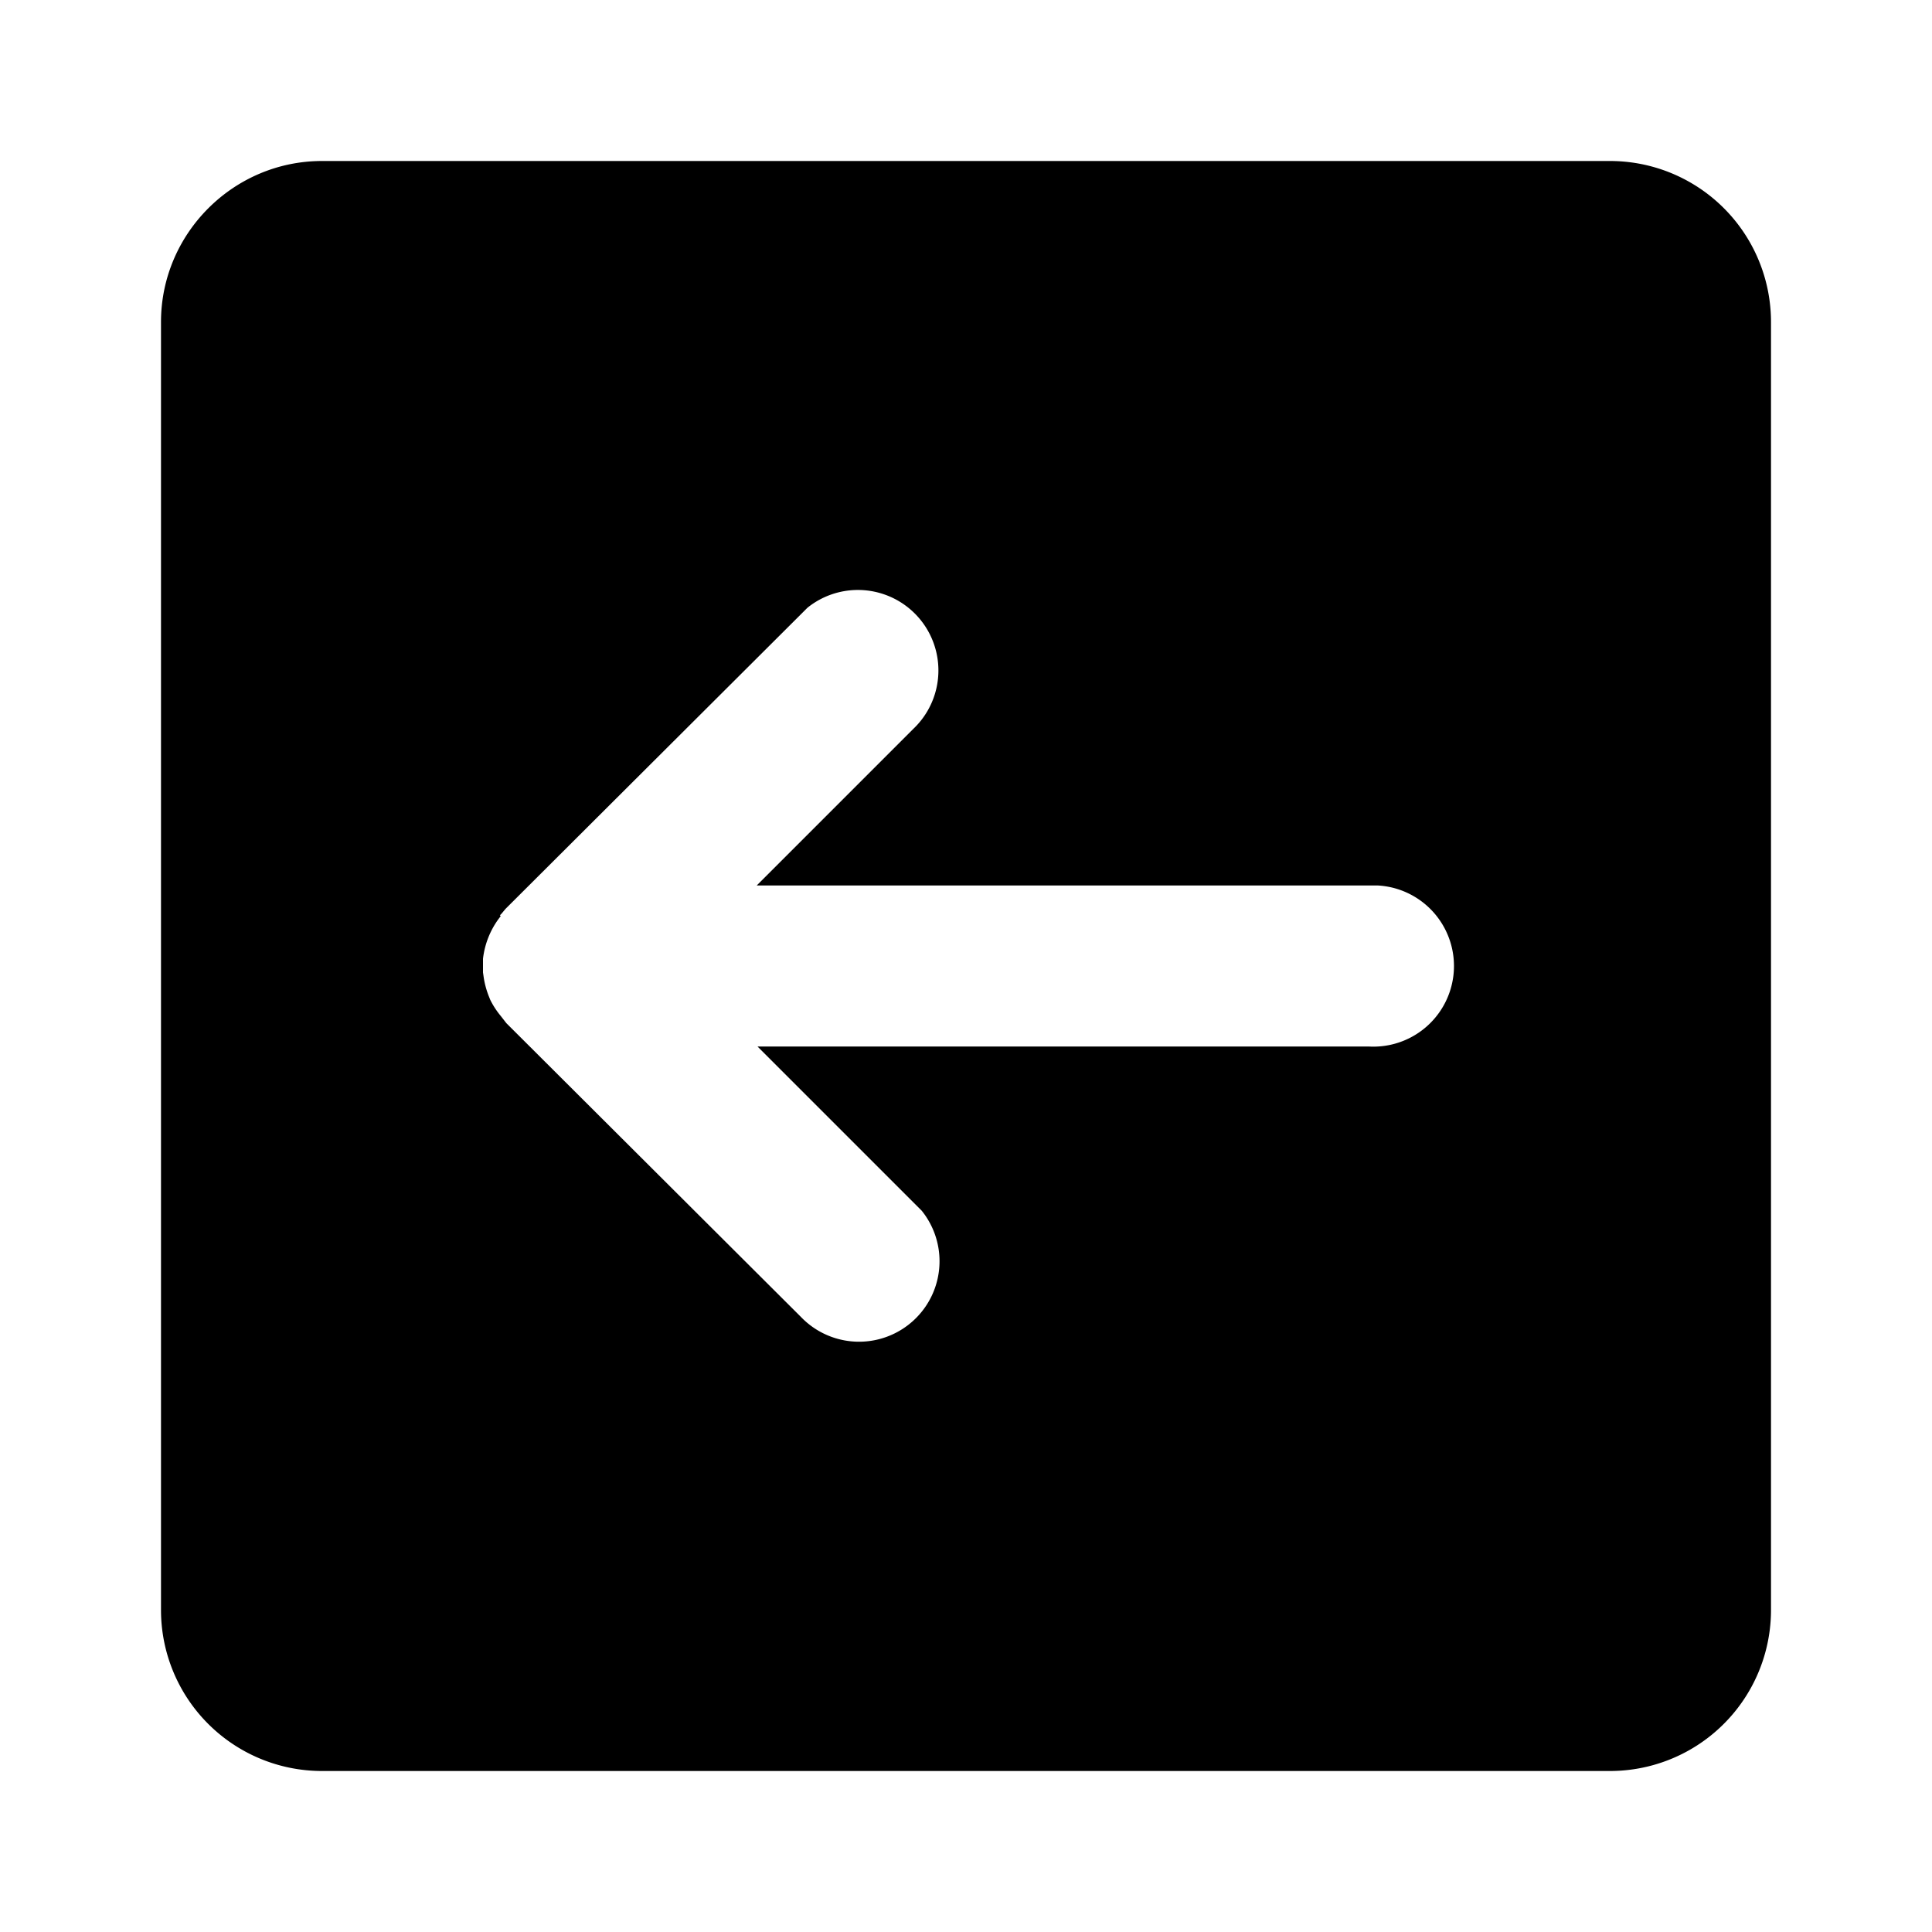 <svg xmlns="http://www.w3.org/2000/svg" width="24" height="24" viewBox="0 0 24 24">
  <path d="M20 2a2 2 0 0 1 2 2v16a2 2 0 0 1-2 2H4a2 2 0 0 1-2-2V4c0-1.1.9-2 2-2h16zM6.22 11.38l-.03.04a1.04 1.04 0 0 0-.19.49v.16-.01.02l.01.07a1.09 1.09 0 0 0 .06.22l.02.05a1.02 1.02 0 0 0 .13.2l.07.09 3.66 3.65a1 1 0 0 0 1.5-1.32l-.09-.09L9.41 13H17a1 1 0 0 0 .12-2H9.4l1.95-1.95a1 1 0 0 0-1.32-1.5l-.09.09-3.66 3.65-.05.06-.02.02.02-.02-.02.02z"/>
</svg>
